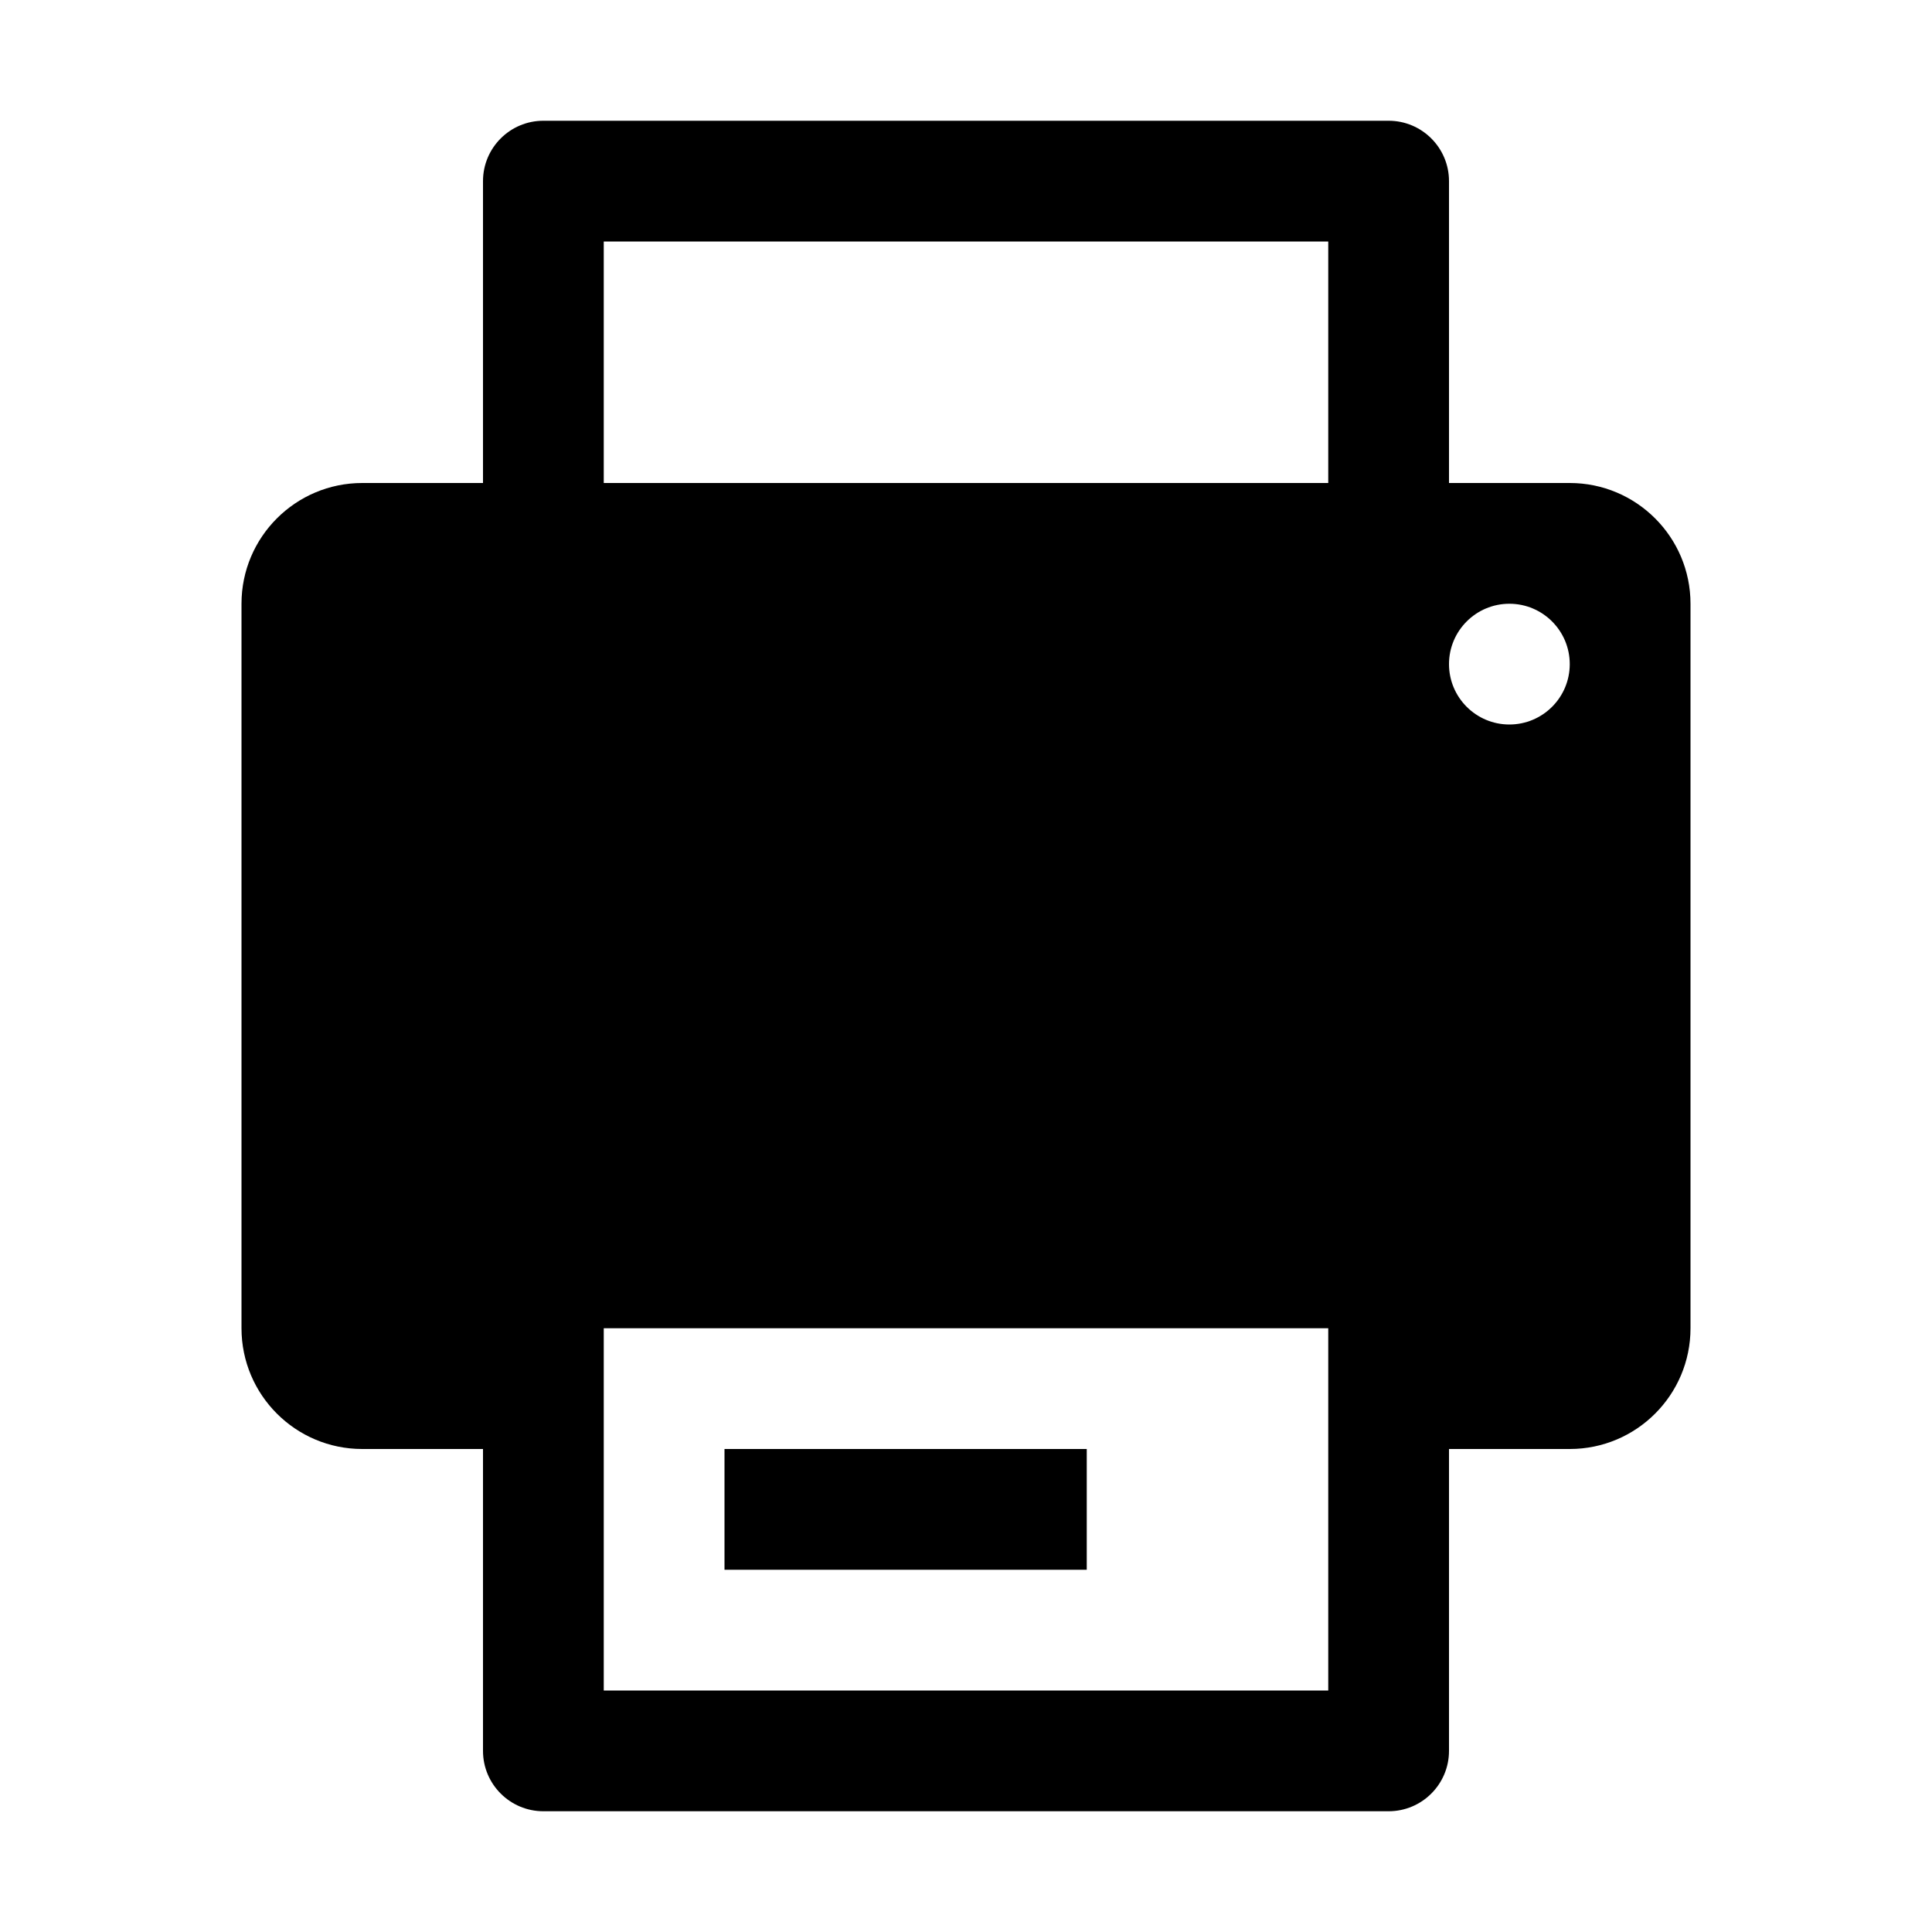 <?xml version="1.0" encoding="UTF-8"?>
<svg width="16px" height="16px" viewBox="0 0 16 16" version="1.1" xmlns="http://www.w3.org/2000/svg" xmlns:xlink="http://www.w3.org/1999/xlink">
    <title>buletooth_icon/print</title>
    <g id="buletooth_icon/print" stroke="none" stroke-width="1" fill="none" fill-rule="evenodd">
        <g id="ICON-/-Device-/-PC" transform="translate(2, 1)" fill="#000000" fill-rule="nonzero">
            <path d="M9.5,0 C9.776,0 10,0.224 10,0.5 L10,3 L11,3 C11.552,3 12,3.448 12,4 L12,10 C12,10.552 11.552,11 11,11 L10,11 L10,13.5 C10,13.776 9.776,14 9.5,14 L2.5,14 C2.224,14 2,13.776 2,13.5 L2,11 L1,11 C0.448,11 6.76353751e-17,10.552 0,10 L0,4 C-6.76353751e-17,3.448 0.448,3 1,3 L2,3 L2,0.5 C2,0.224 2.224,0 2.5,0 L9.5,0 Z M9,10 L3,10 L3,13 L9,13 L9,10 Z M7,11 L7,12 L4,12 L4,11 L7,11 Z M10.5,4 C10.224,4 10,4.224 10,4.5 C10,4.776 10.224,5 10.5,5 C10.776,5 11,4.776 11,4.5 C11,4.224 10.776,4 10.5,4 Z M9,1 L3,1 L3,3 L9,3 L9,1 Z" id="形状结合"></path>
        </g>
    </g>
</svg>